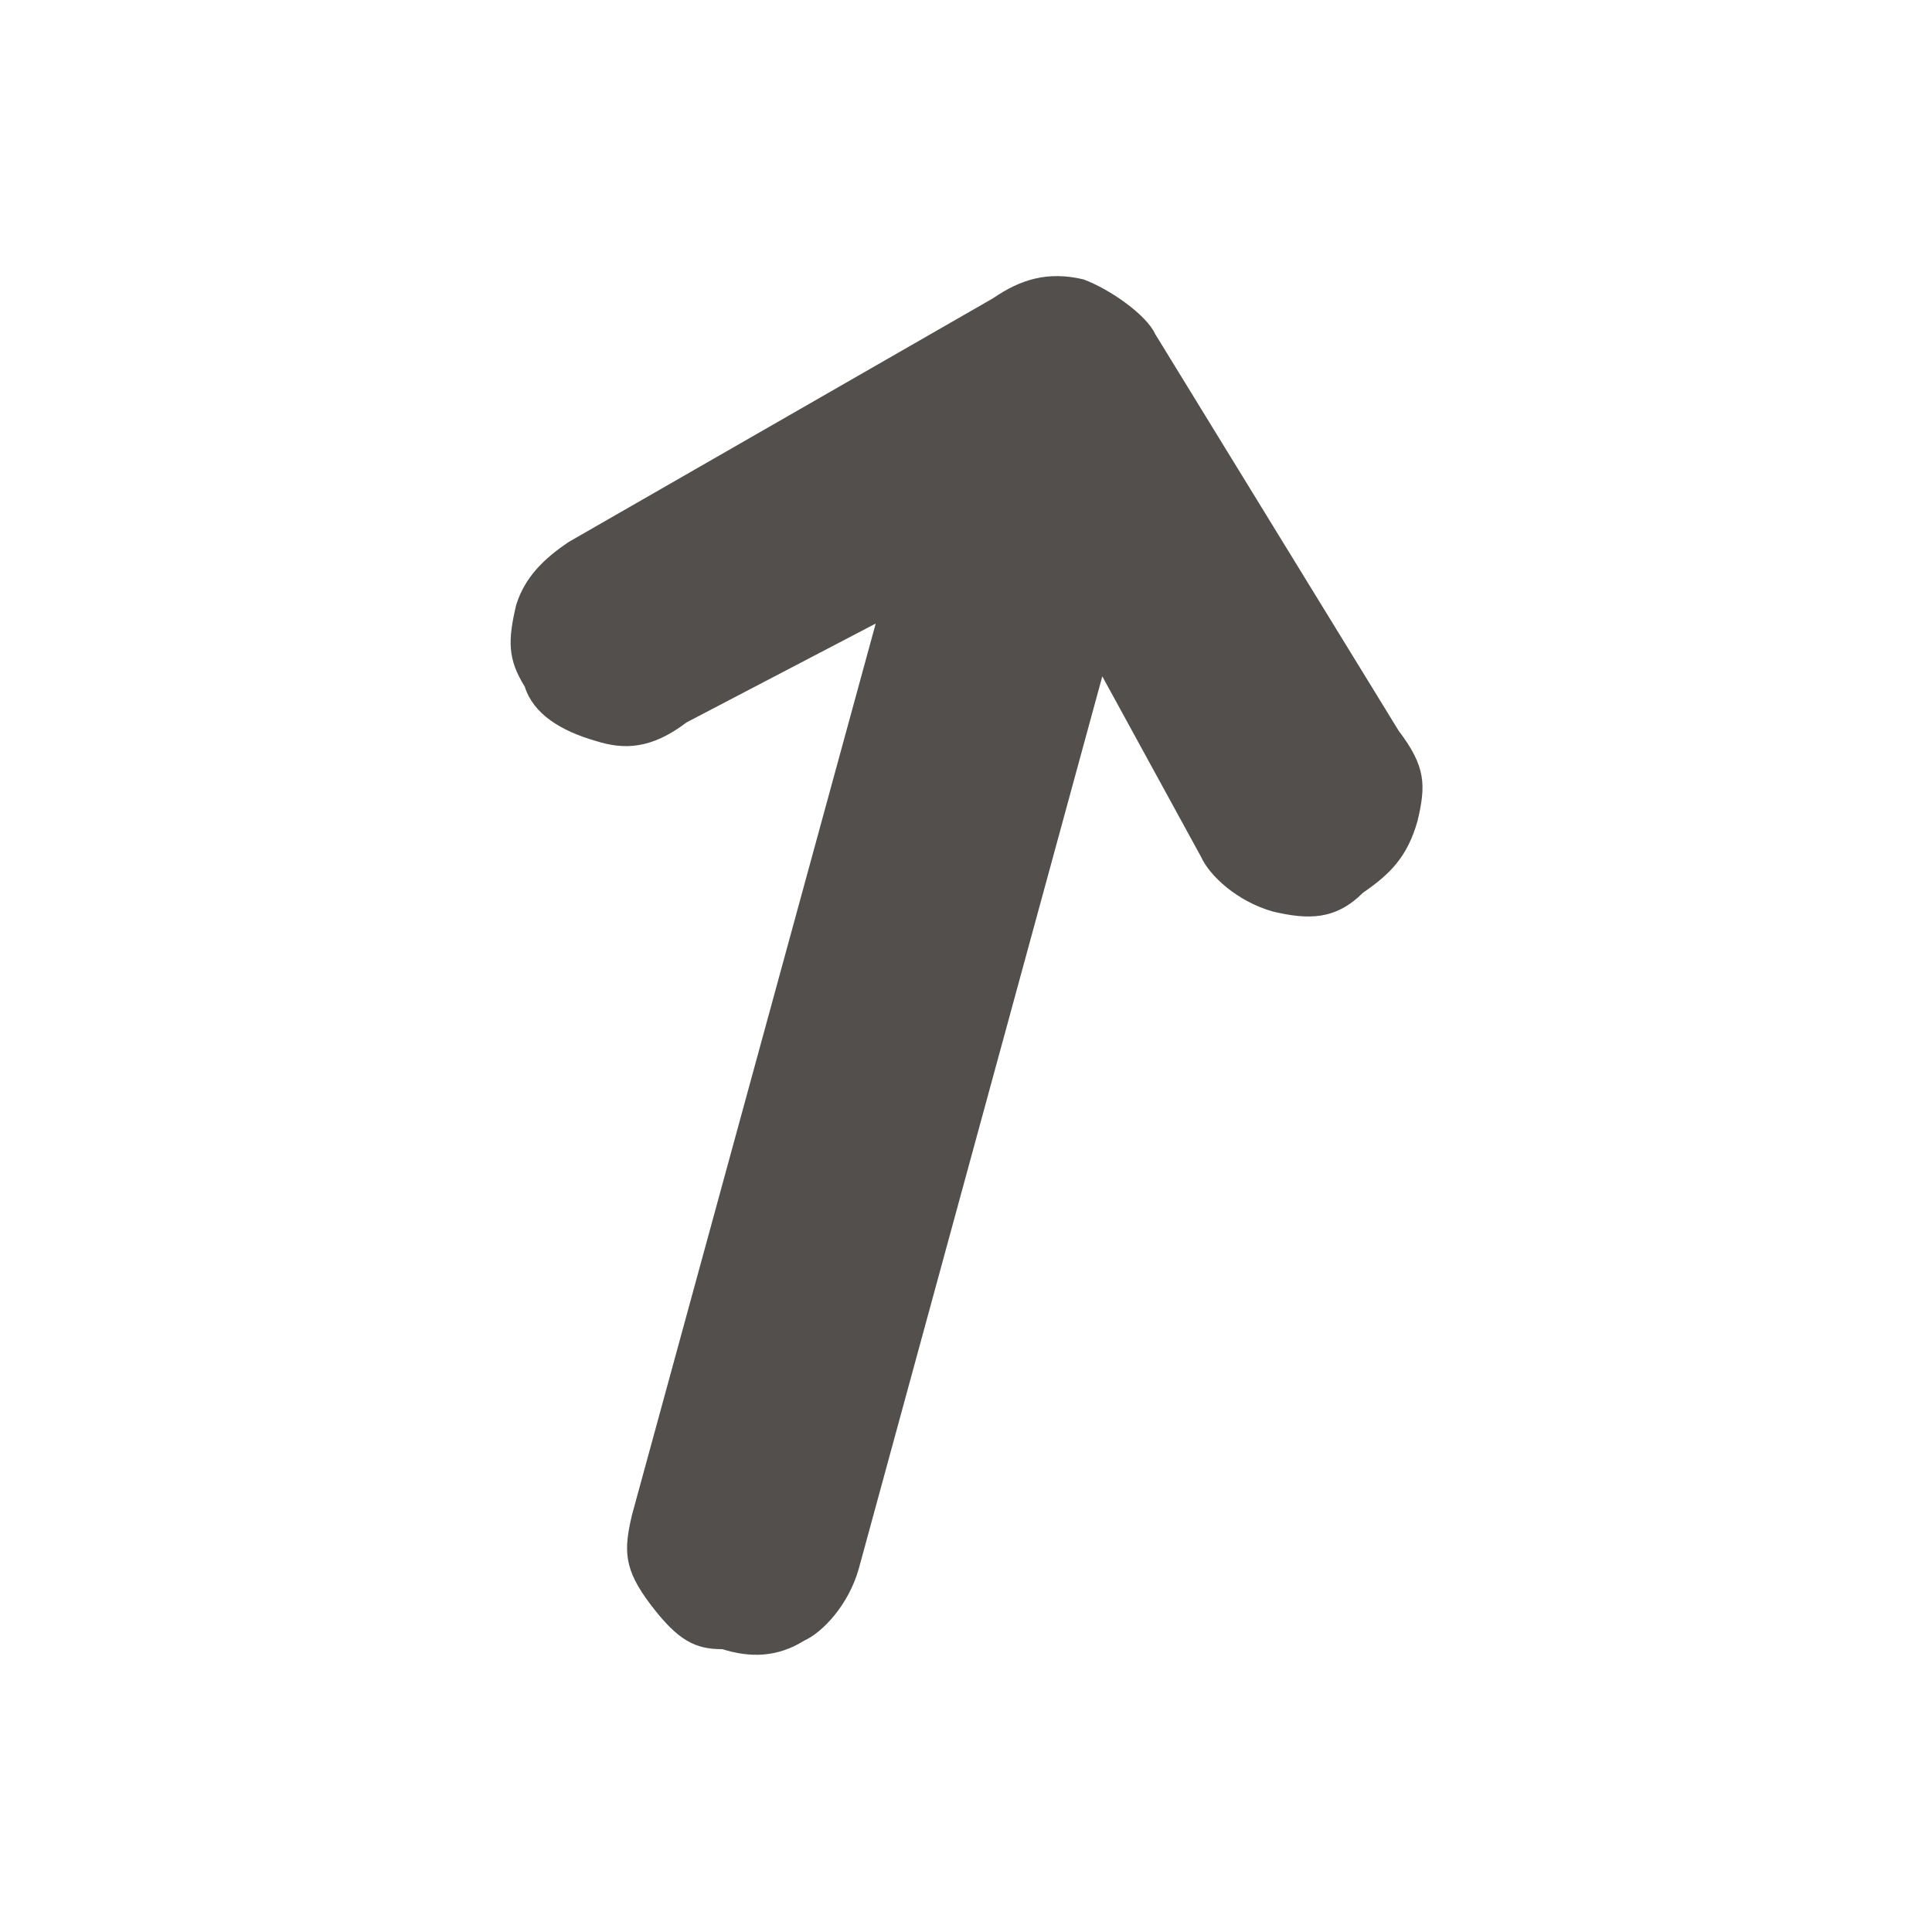 <?xml version="1.0" encoding="utf-8"?>
<!-- Generator: Adobe Illustrator 24.3.0, SVG Export Plug-In . SVG Version: 6.00 Build 0)  -->
<svg version="1.1" id="Calque_1" xmlns="http://www.w3.org/2000/svg" xmlns:xlink="http://www.w3.org/1999/xlink" x="0px" y="0px"
	 viewBox="0 0 113.4 113.4" style="enable-background:new 0 0 113.4 113.4;" xml:space="preserve">
<style type="text/css">
	.st0{fill:#534F4D;}
</style>
<g id="_x31_5">
	<path class="st0" d="M30.3,35.5c-0.5,2.1-0.5,3.2,0.5,4.8c0.5,1.6,2.1,2.6,4.2,3.2c1.6,0.5,3.2,0.5,5.3-1.1l11.1-5.8L37.1,88.9
		c-0.5,2.1-0.5,3.2,1.1,5.3s2.6,2.6,4.2,2.6c1.6,0.5,3.2,0.5,4.8-0.5c1.1-0.5,2.6-2.1,3.2-4.2l14.3-52.4l5.8,10.6
		c0.5,1.1,2.1,2.6,4.2,3.2c2.1,0.5,3.7,0.5,5.3-1.1c1.6-1.1,2.6-2.1,3.2-4.2c0.5-2.1,0.5-3.2-1.1-5.3L67.8,19.6
		c-0.5-1.1-2.6-2.6-4.2-3.2c-2.1-0.5-3.7,0-5.3,1.1L33.4,31.8C31.9,32.8,30.8,33.9,30.3,35.5z"/>
</g>
</svg>
